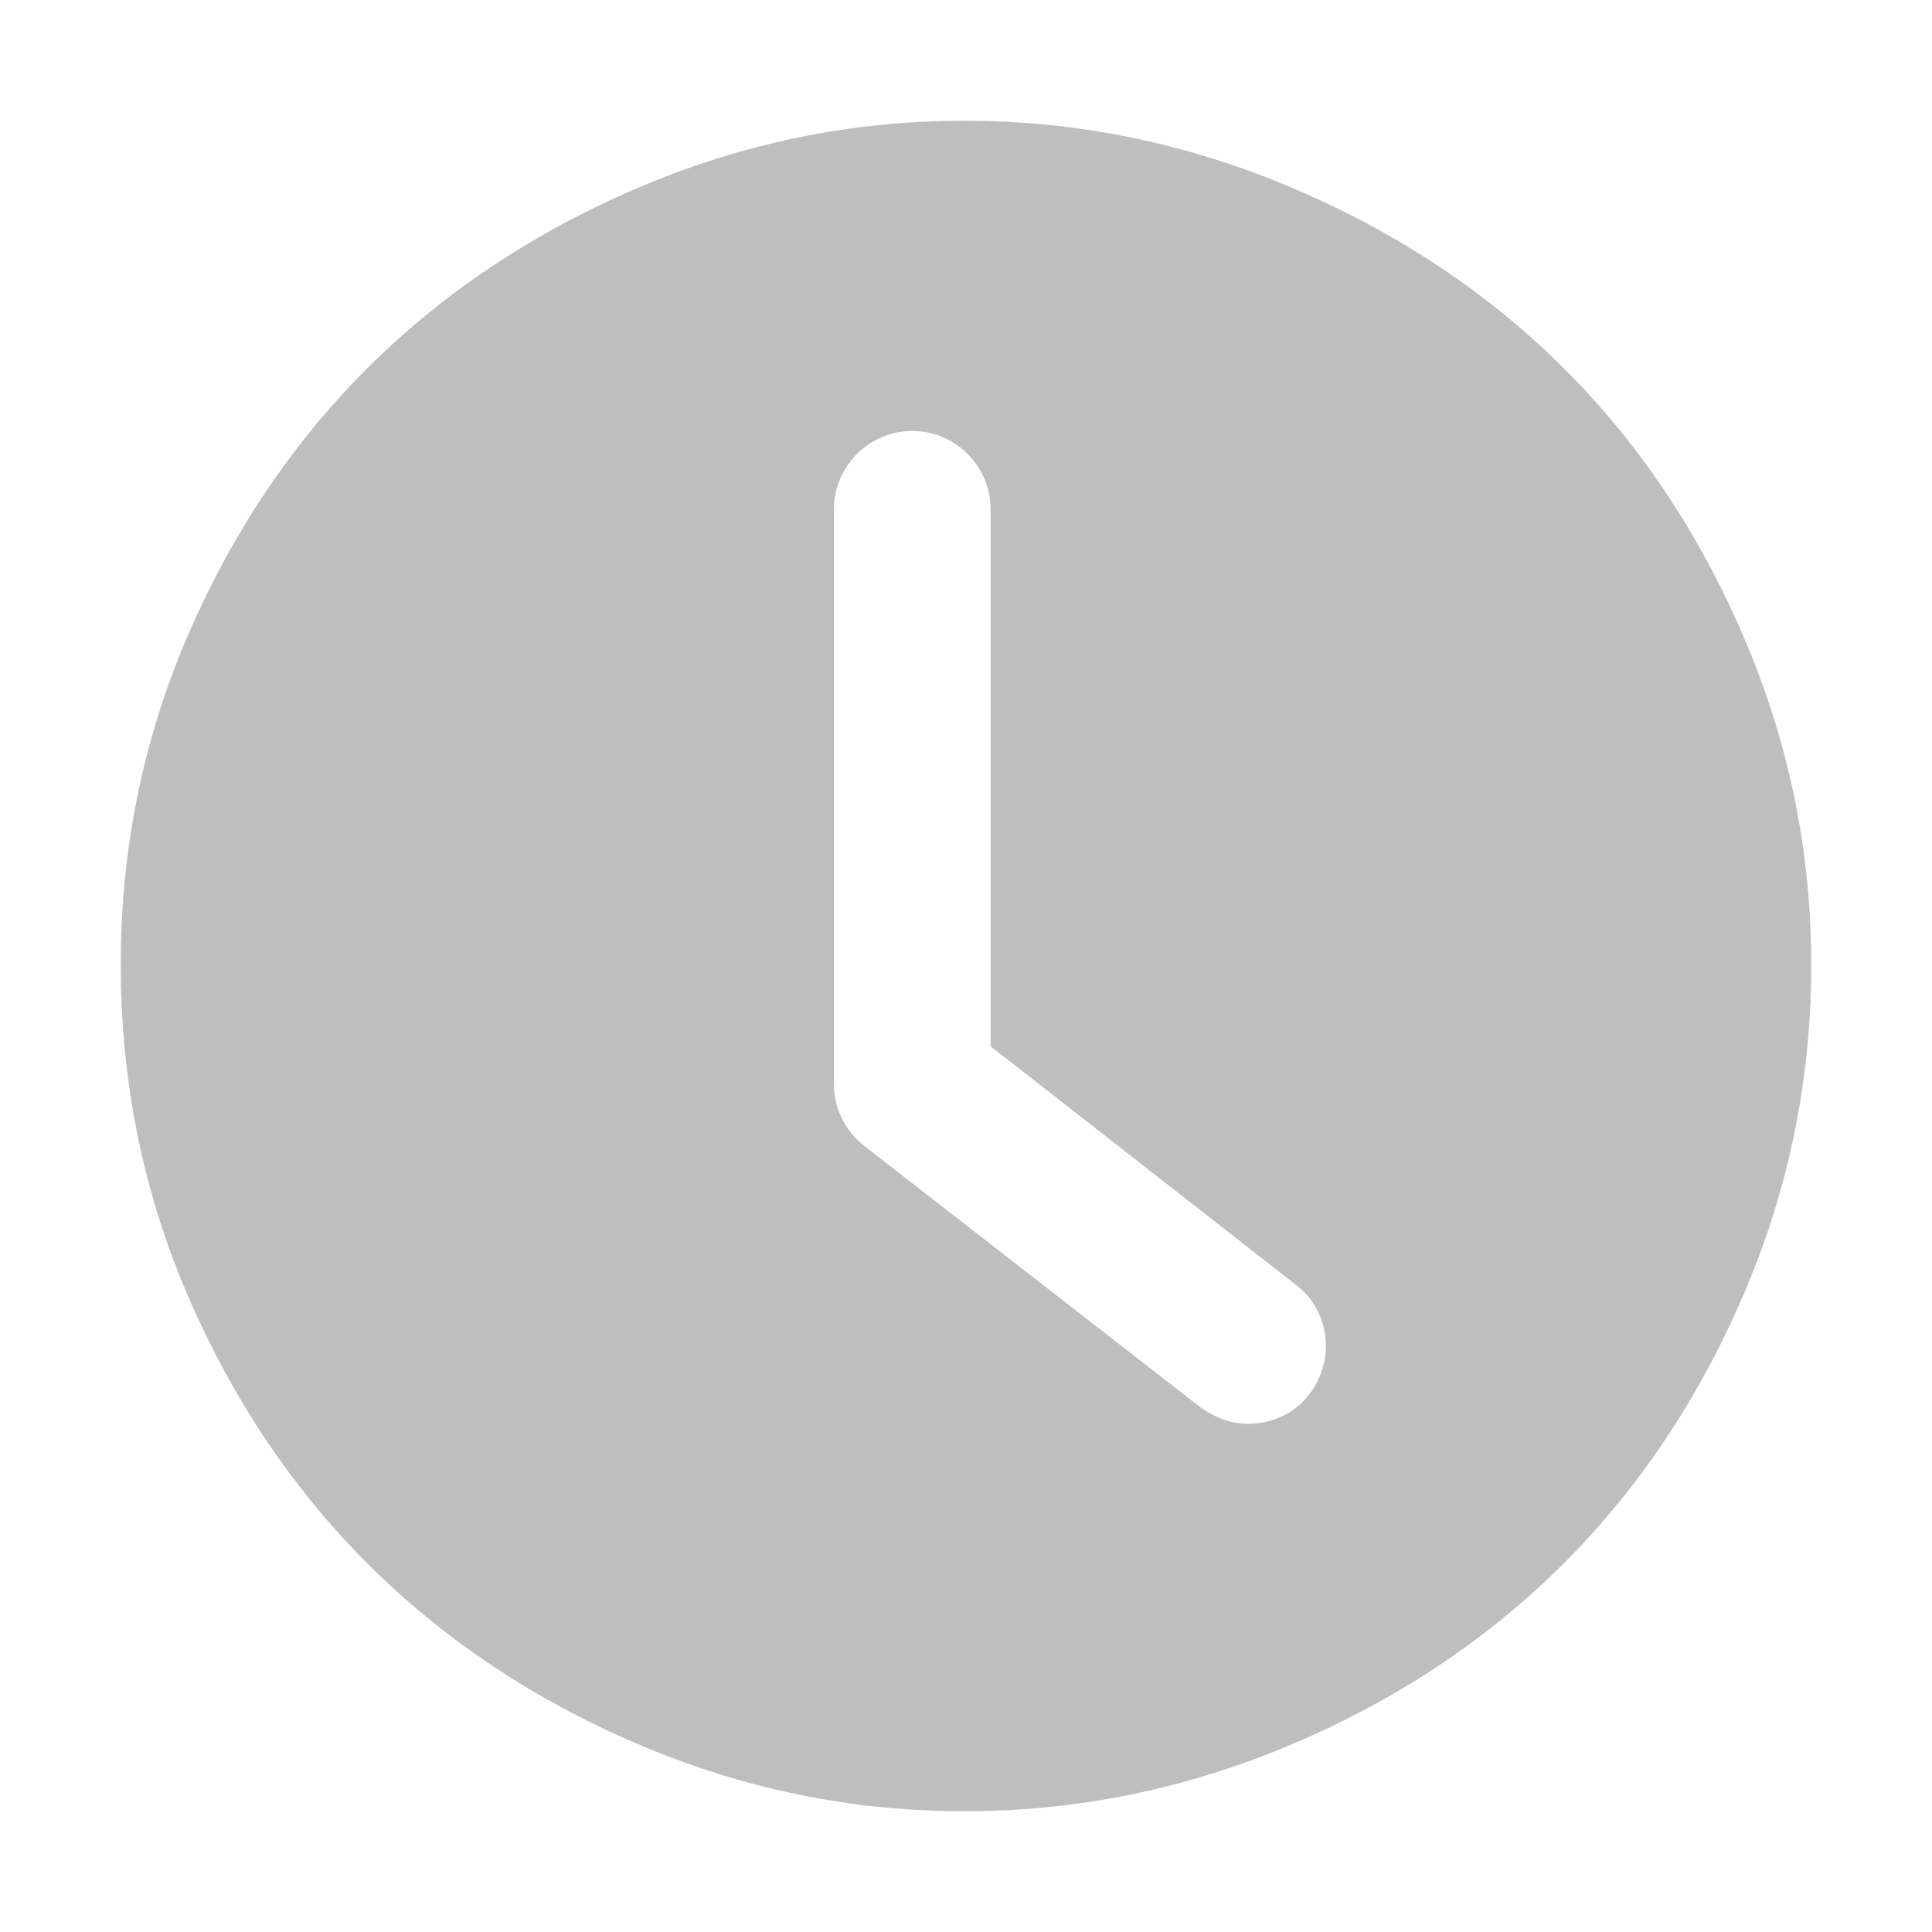 <?xml version="1.0" encoding="UTF-8" standalone="no"?>
<svg
   xmlns:dc="http://purl.org/dc/elements/1.1/"
   xmlns:cc="http://creativecommons.org/ns#"
   xmlns:rdf="http://www.w3.org/1999/02/22-rdf-syntax-ns#"
   xmlns:svg="http://www.w3.org/2000/svg"
   xmlns="http://www.w3.org/2000/svg"
   xmlns:sodipodi="http://sodipodi.sourceforge.net/DTD/sodipodi-0.dtd"
   xmlns:inkscape="http://www.inkscape.org/namespaces/inkscape"
   viewBox="0 0 16 16"
   id="svg3371"
   version="1.1"
   inkscape:version="0.91 r13725"
   sodipodi:docname="appointment-new-symbolic.svg">
  <sodipodi:namedview
     pagecolor="#ffffff"
     bordercolor="#666666"
     borderopacity="1"
     objecttolerance="10"
     gridtolerance="10"
     guidetolerance="10"
     inkscape:pageopacity="0"
     inkscape:pageshadow="2"
     inkscape:window-width="640"
     inkscape:window-height="480"
     id="namedview3377"
     showgrid="false"
     inkscape:zoom="39.8125"
     inkscape:cx="3.5290424"
     inkscape:cy="8"
     inkscape:current-layer="svg3371" />
  <defs
     id="defs3051">
    <style
       type="text/css"
       id="current-color-scheme">
      .ColorScheme-Text {
        color:#bebebe;
      }
      </style>
  </defs>
  <path
     style="color:#bebebe;fill:currentColor;fill-opacity:1;stroke:none"
     class="ColorScheme-Text"
     d="M 7.988,1 C 7.039,1 6.137,1.189 5.271,1.561 3.55,2.299 2.29,3.552 1.55,5.276 1.18,6.14 1,7.042 1,7.991 1,8.941 1.18,9.853 1.55,10.717 2.29,12.442 3.55,13.701 5.271,14.439 6.137,14.811 7.039,15 7.988,15 8.937,15 9.847,14.809 10.714,14.439 12.449,13.699 13.703,12.439 14.441,10.717 14.813,9.85 15,8.941 15,7.991 15,7.042 14.813,6.143 14.441,5.276 13.703,3.554 12.449,2.301 10.714,1.561 9.847,1.191 8.937,1 7.988,1 Z M 7.556,3.569 c 0.357,0 0.648,0.292 0.648,0.649 l 0,4.447 2.521,1.97 c 0.292,0.216 0.336,0.628 0.12,0.909 -0.119,0.162 -0.315,0.248 -0.509,0.248 -0.141,0 -0.279,-0.054 -0.398,-0.14 L 7.156,9.489 C 7.004,9.369 6.906,9.185 6.906,8.979 l 0,-4.761 c 0,-0.357 0.292,-0.649 0.649,-0.649 z"
     id="path3375"
     inkscape:connector-curvature="0" />
</svg>
